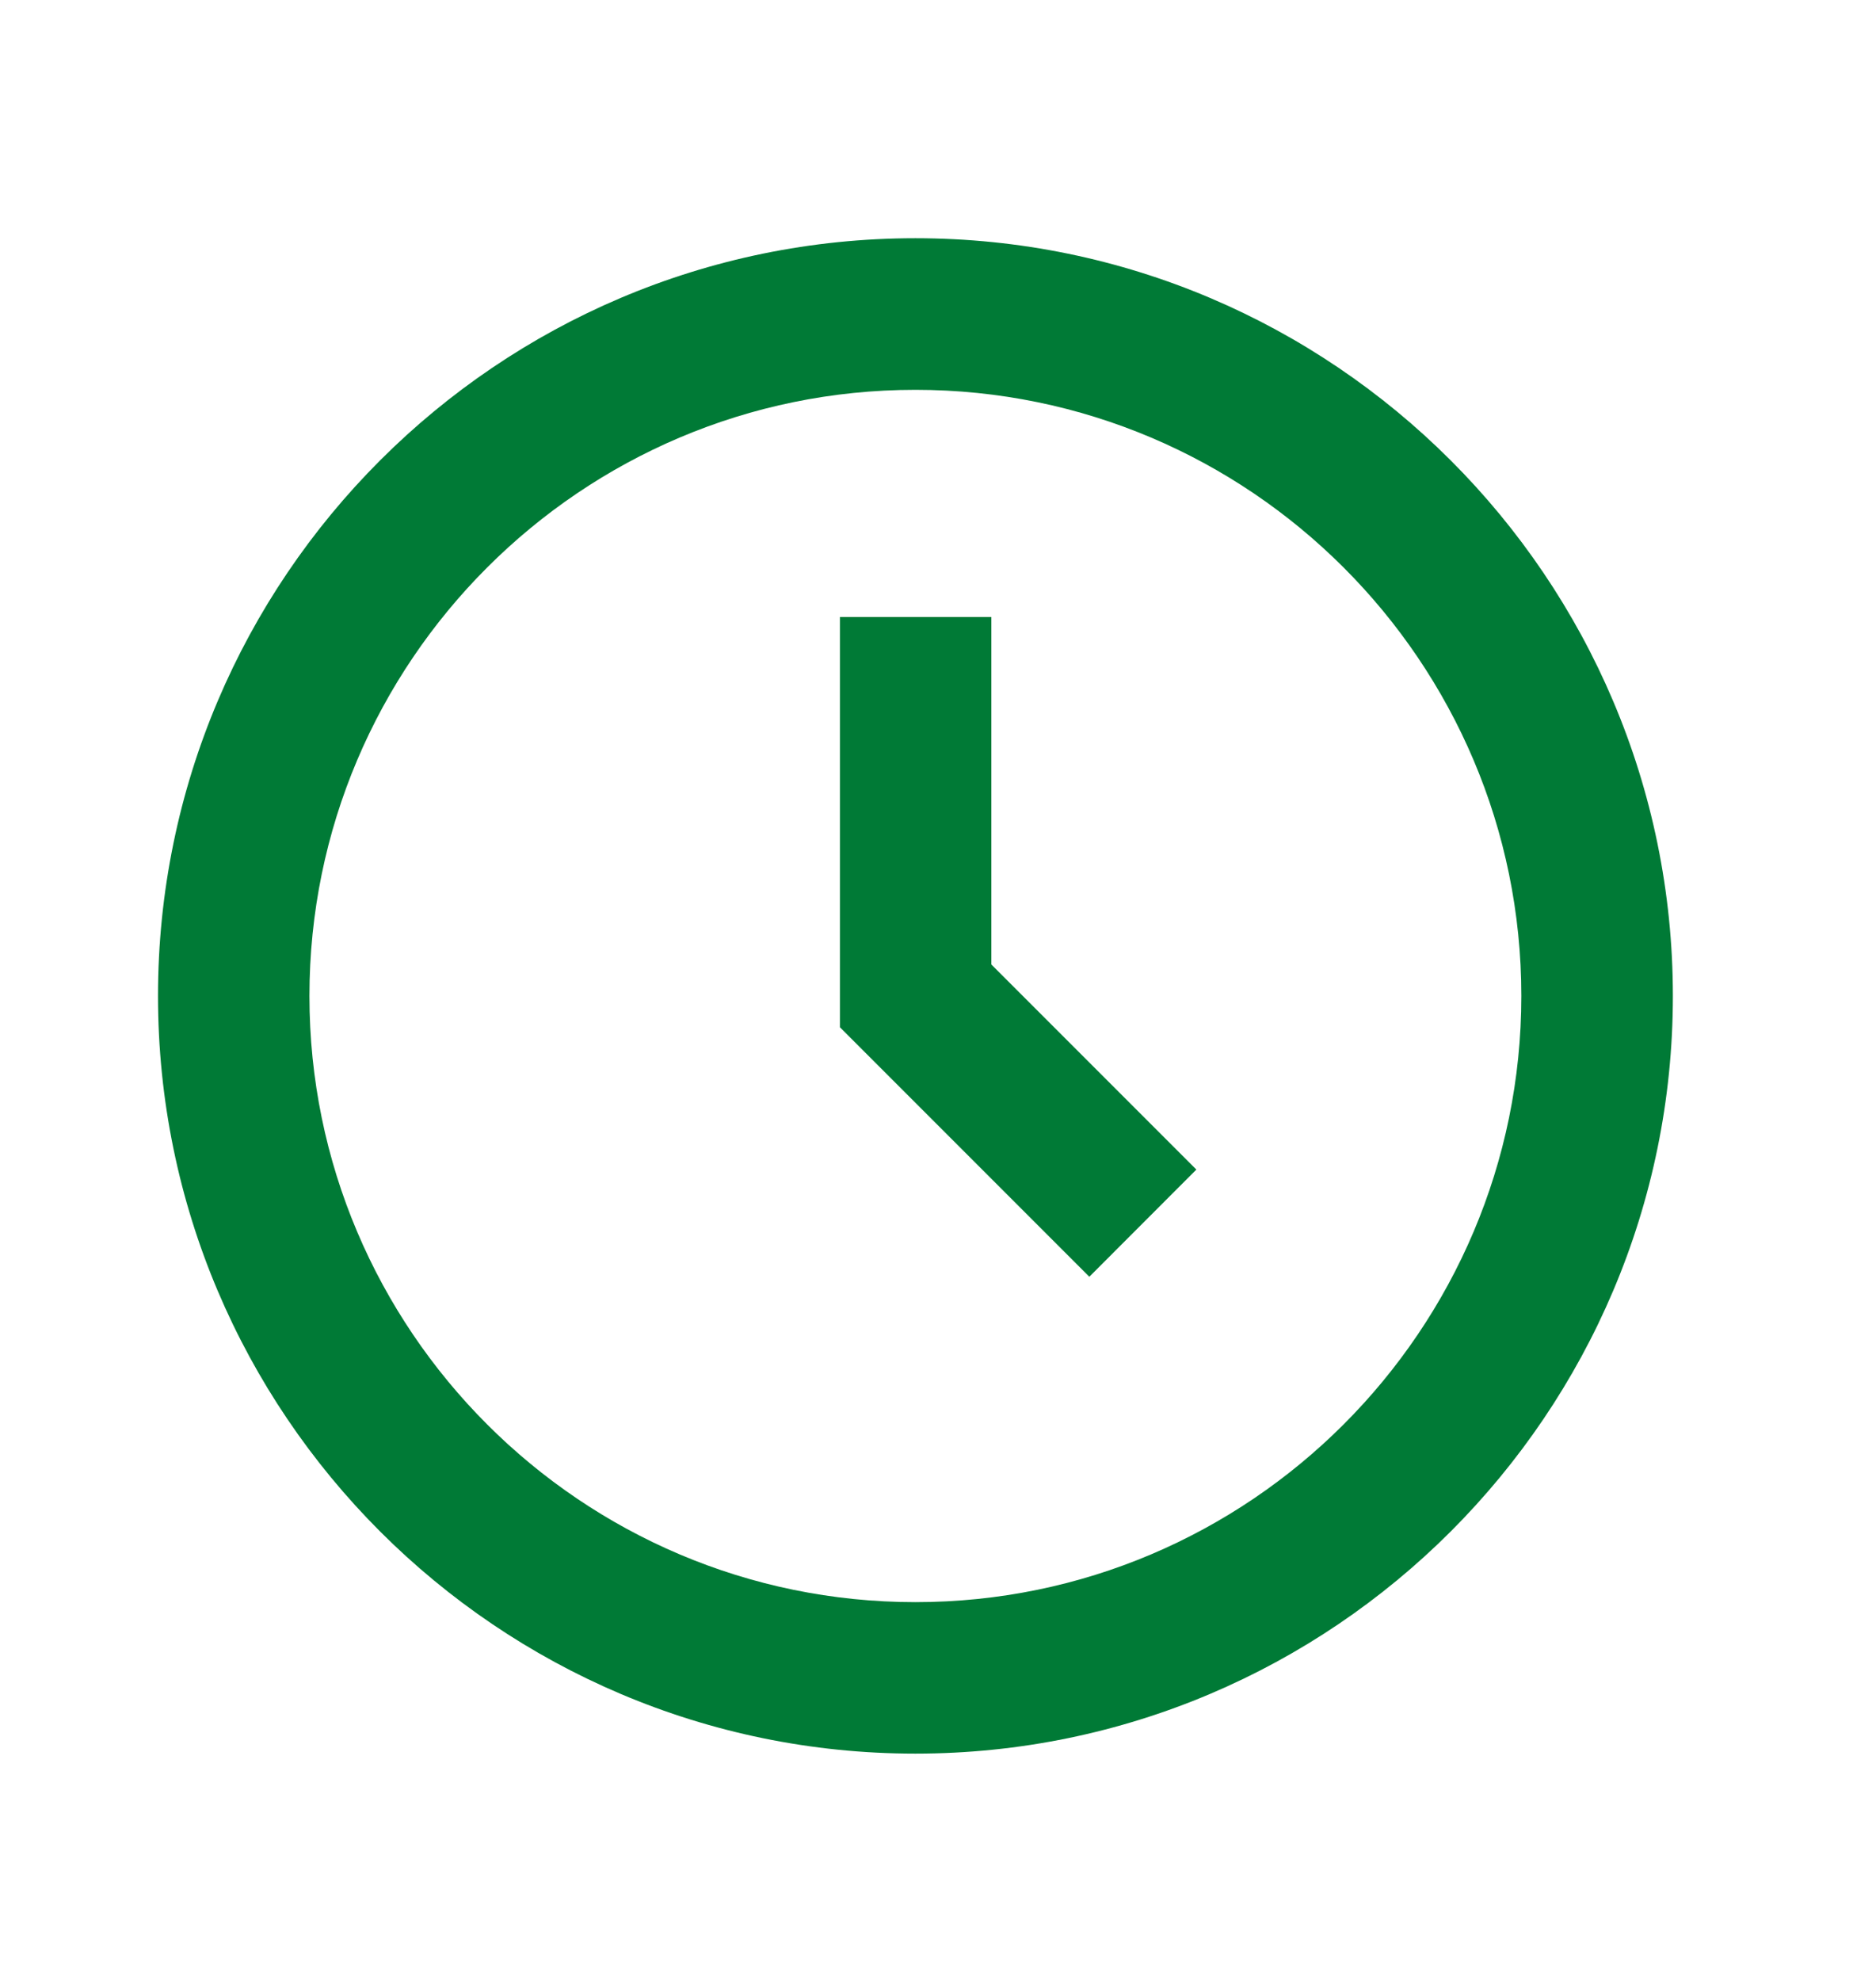 <svg width="18" height="19" viewBox="0 0 18 19" fill="none" xmlns="http://www.w3.org/2000/svg">
<path d="M8.783 2.285C4.776 2.285 1.516 5.545 1.516 9.553C1.516 13.56 4.776 16.82 8.783 16.82C12.79 16.82 16.051 13.56 16.051 9.553C16.051 5.545 12.79 2.285 8.783 2.285ZM8.783 15.367C5.577 15.367 2.969 12.758 2.969 9.553C2.969 6.347 5.577 3.739 8.783 3.739C11.989 3.739 14.597 6.347 14.597 9.553C14.597 12.758 11.989 15.367 8.783 15.367Z" fill="#007A36"/>
<path d="M9.512 5.918H8.059V9.853L10.452 12.246L11.479 11.218L9.512 9.251V5.918Z" fill="#007A36"/>
</svg>
